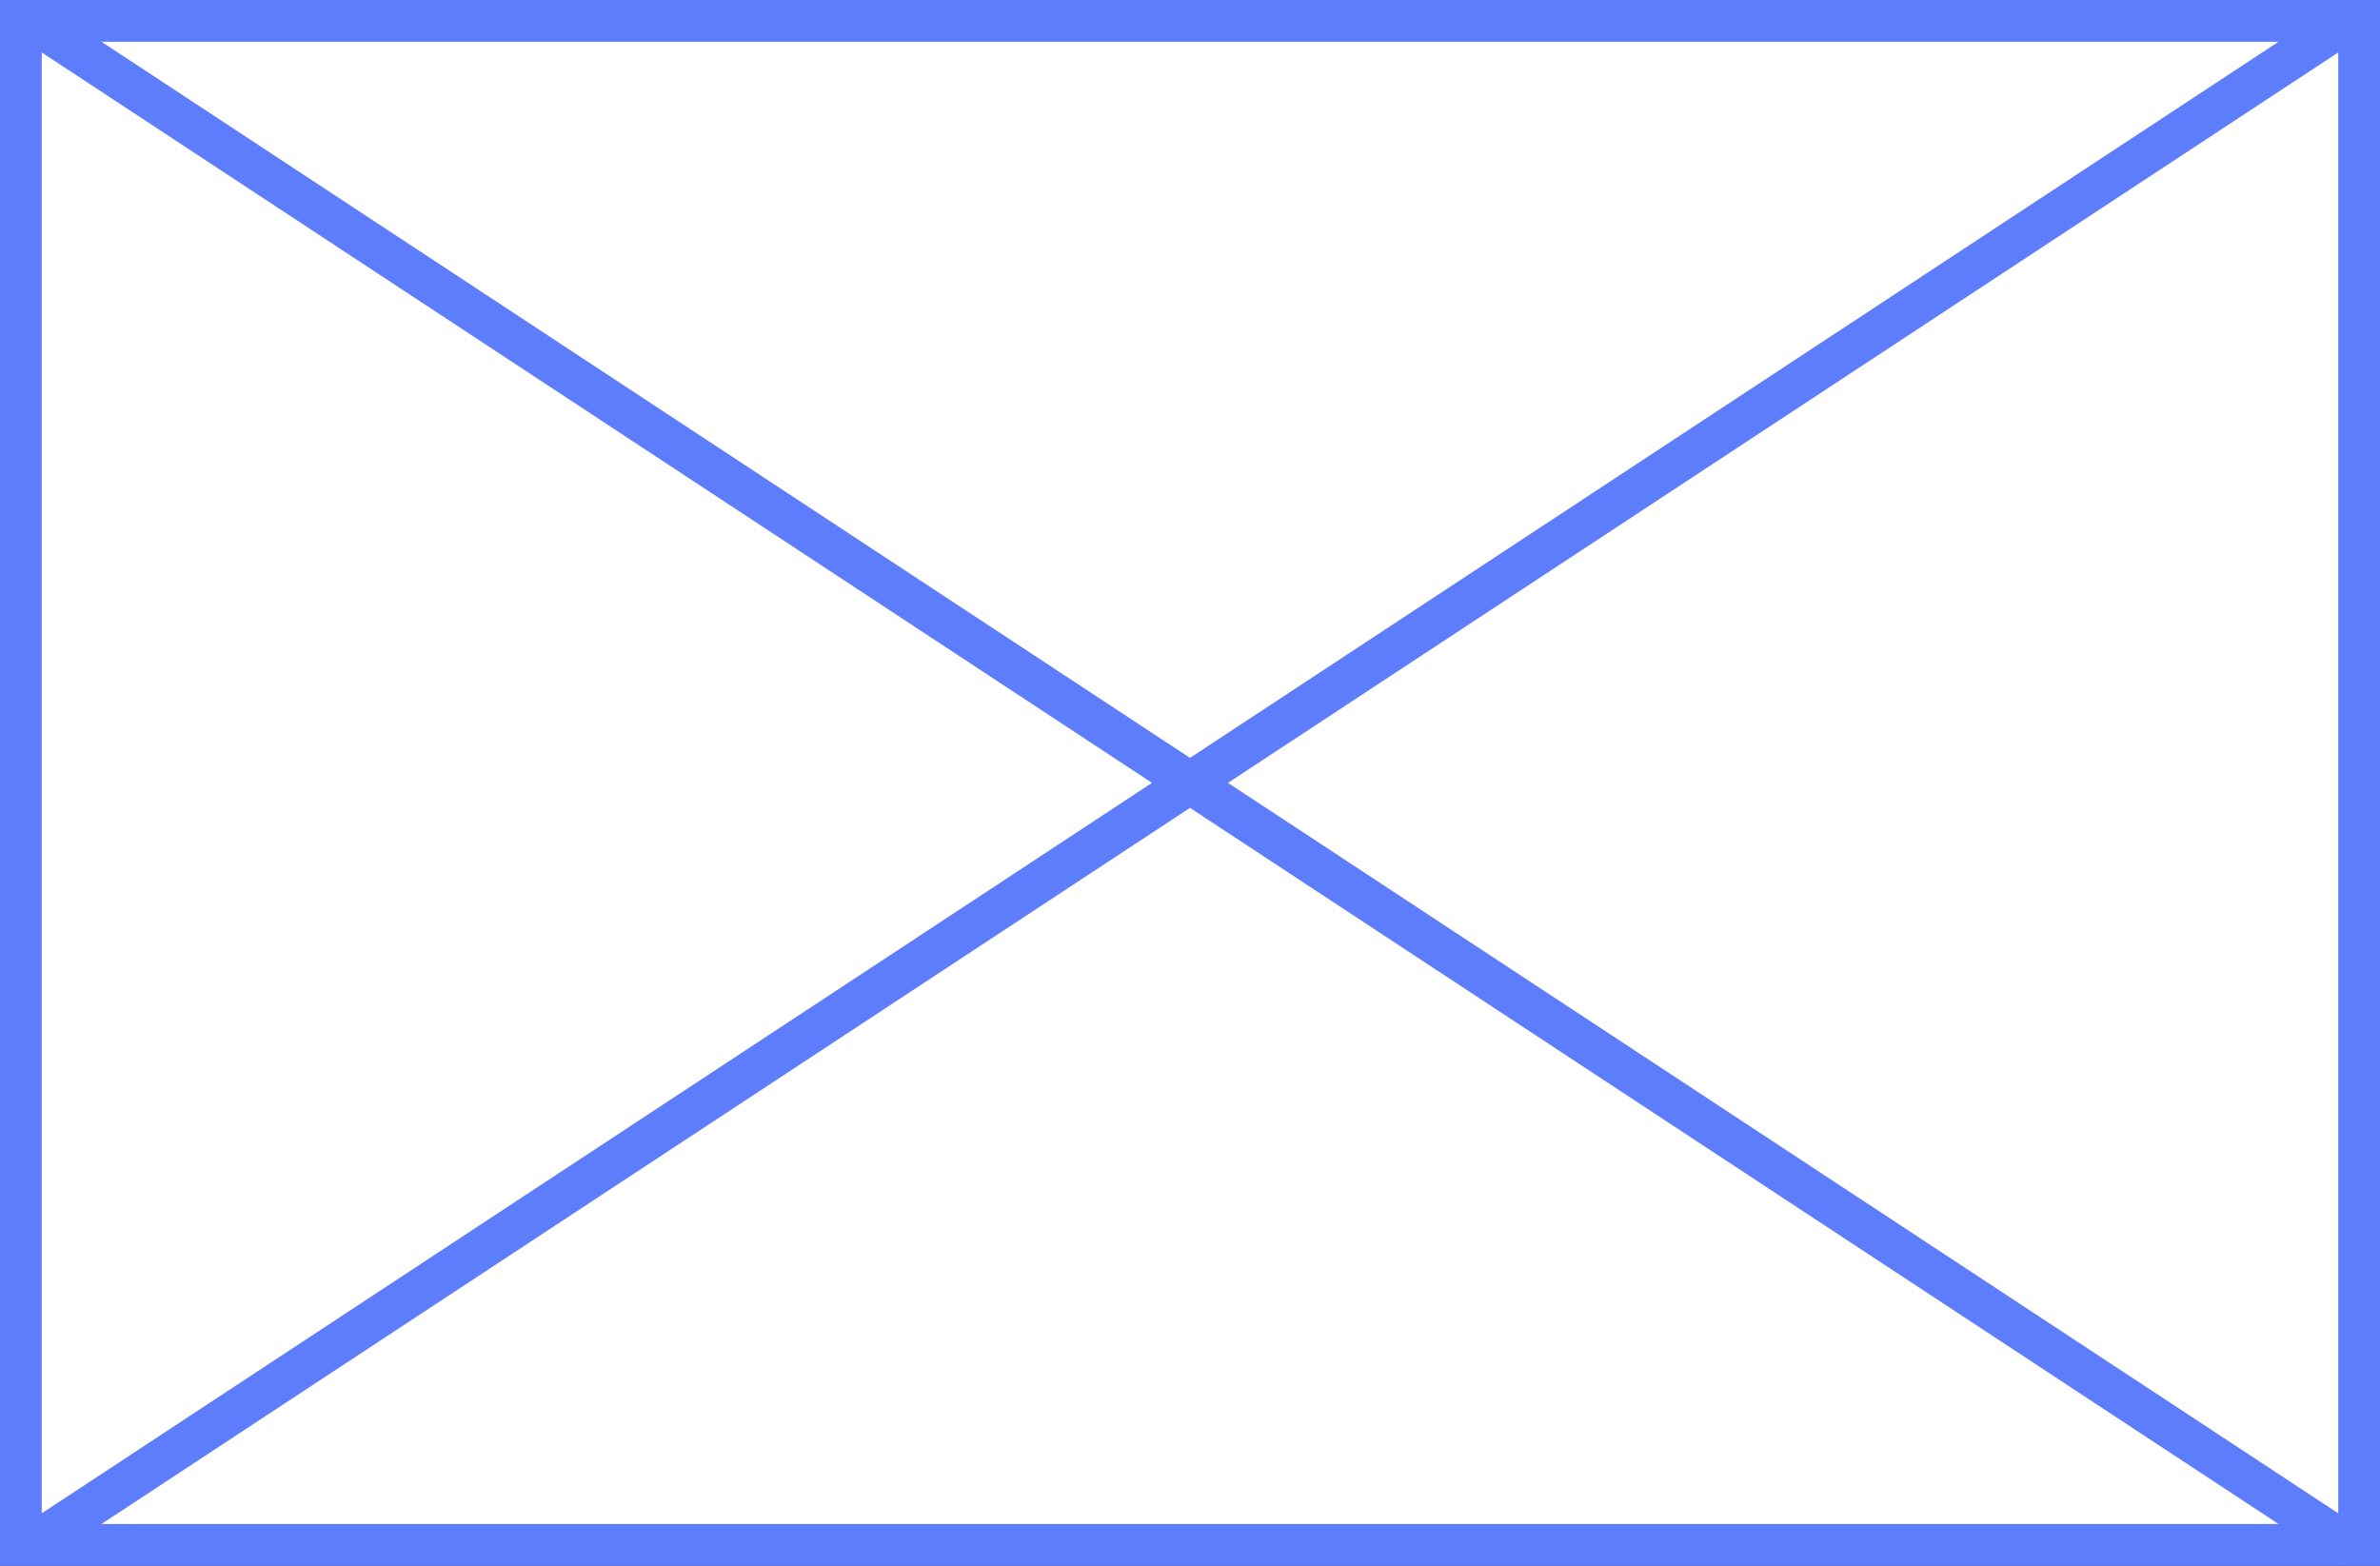 ﻿<?xml version="1.0" encoding="utf-8"?>
<svg version="1.1" xmlns:xlink="http://www.w3.org/1999/xlink" width="114px" height="75px" xmlns="http://www.w3.org/2000/svg">
  <rect width="100%" height="100%" fill="#333333" stroke="none"/>
  <g transform="matrix(1 0 0 1 -12 0 )">
    <path d="M 13.5 1.5  L 124.5 1.5  L 124.5 73.5  L 13.5 73.5  L 13.5 1.5  Z " fill-rule="nonzero" fill="#ffffff" stroke="none" />
    <path d="M 13 1  L 125 1  L 125 74  L 13 74  L 13 1  Z " stroke-width="2" stroke="#5e7dfc" fill="none" />
    <path d="M 13.27 0.835  L 124.73 74.165  M 124.73 0.835  L 13.27 74.165  " stroke-width="2" stroke="#5e7dfc" fill="none" />
  </g>
</svg>